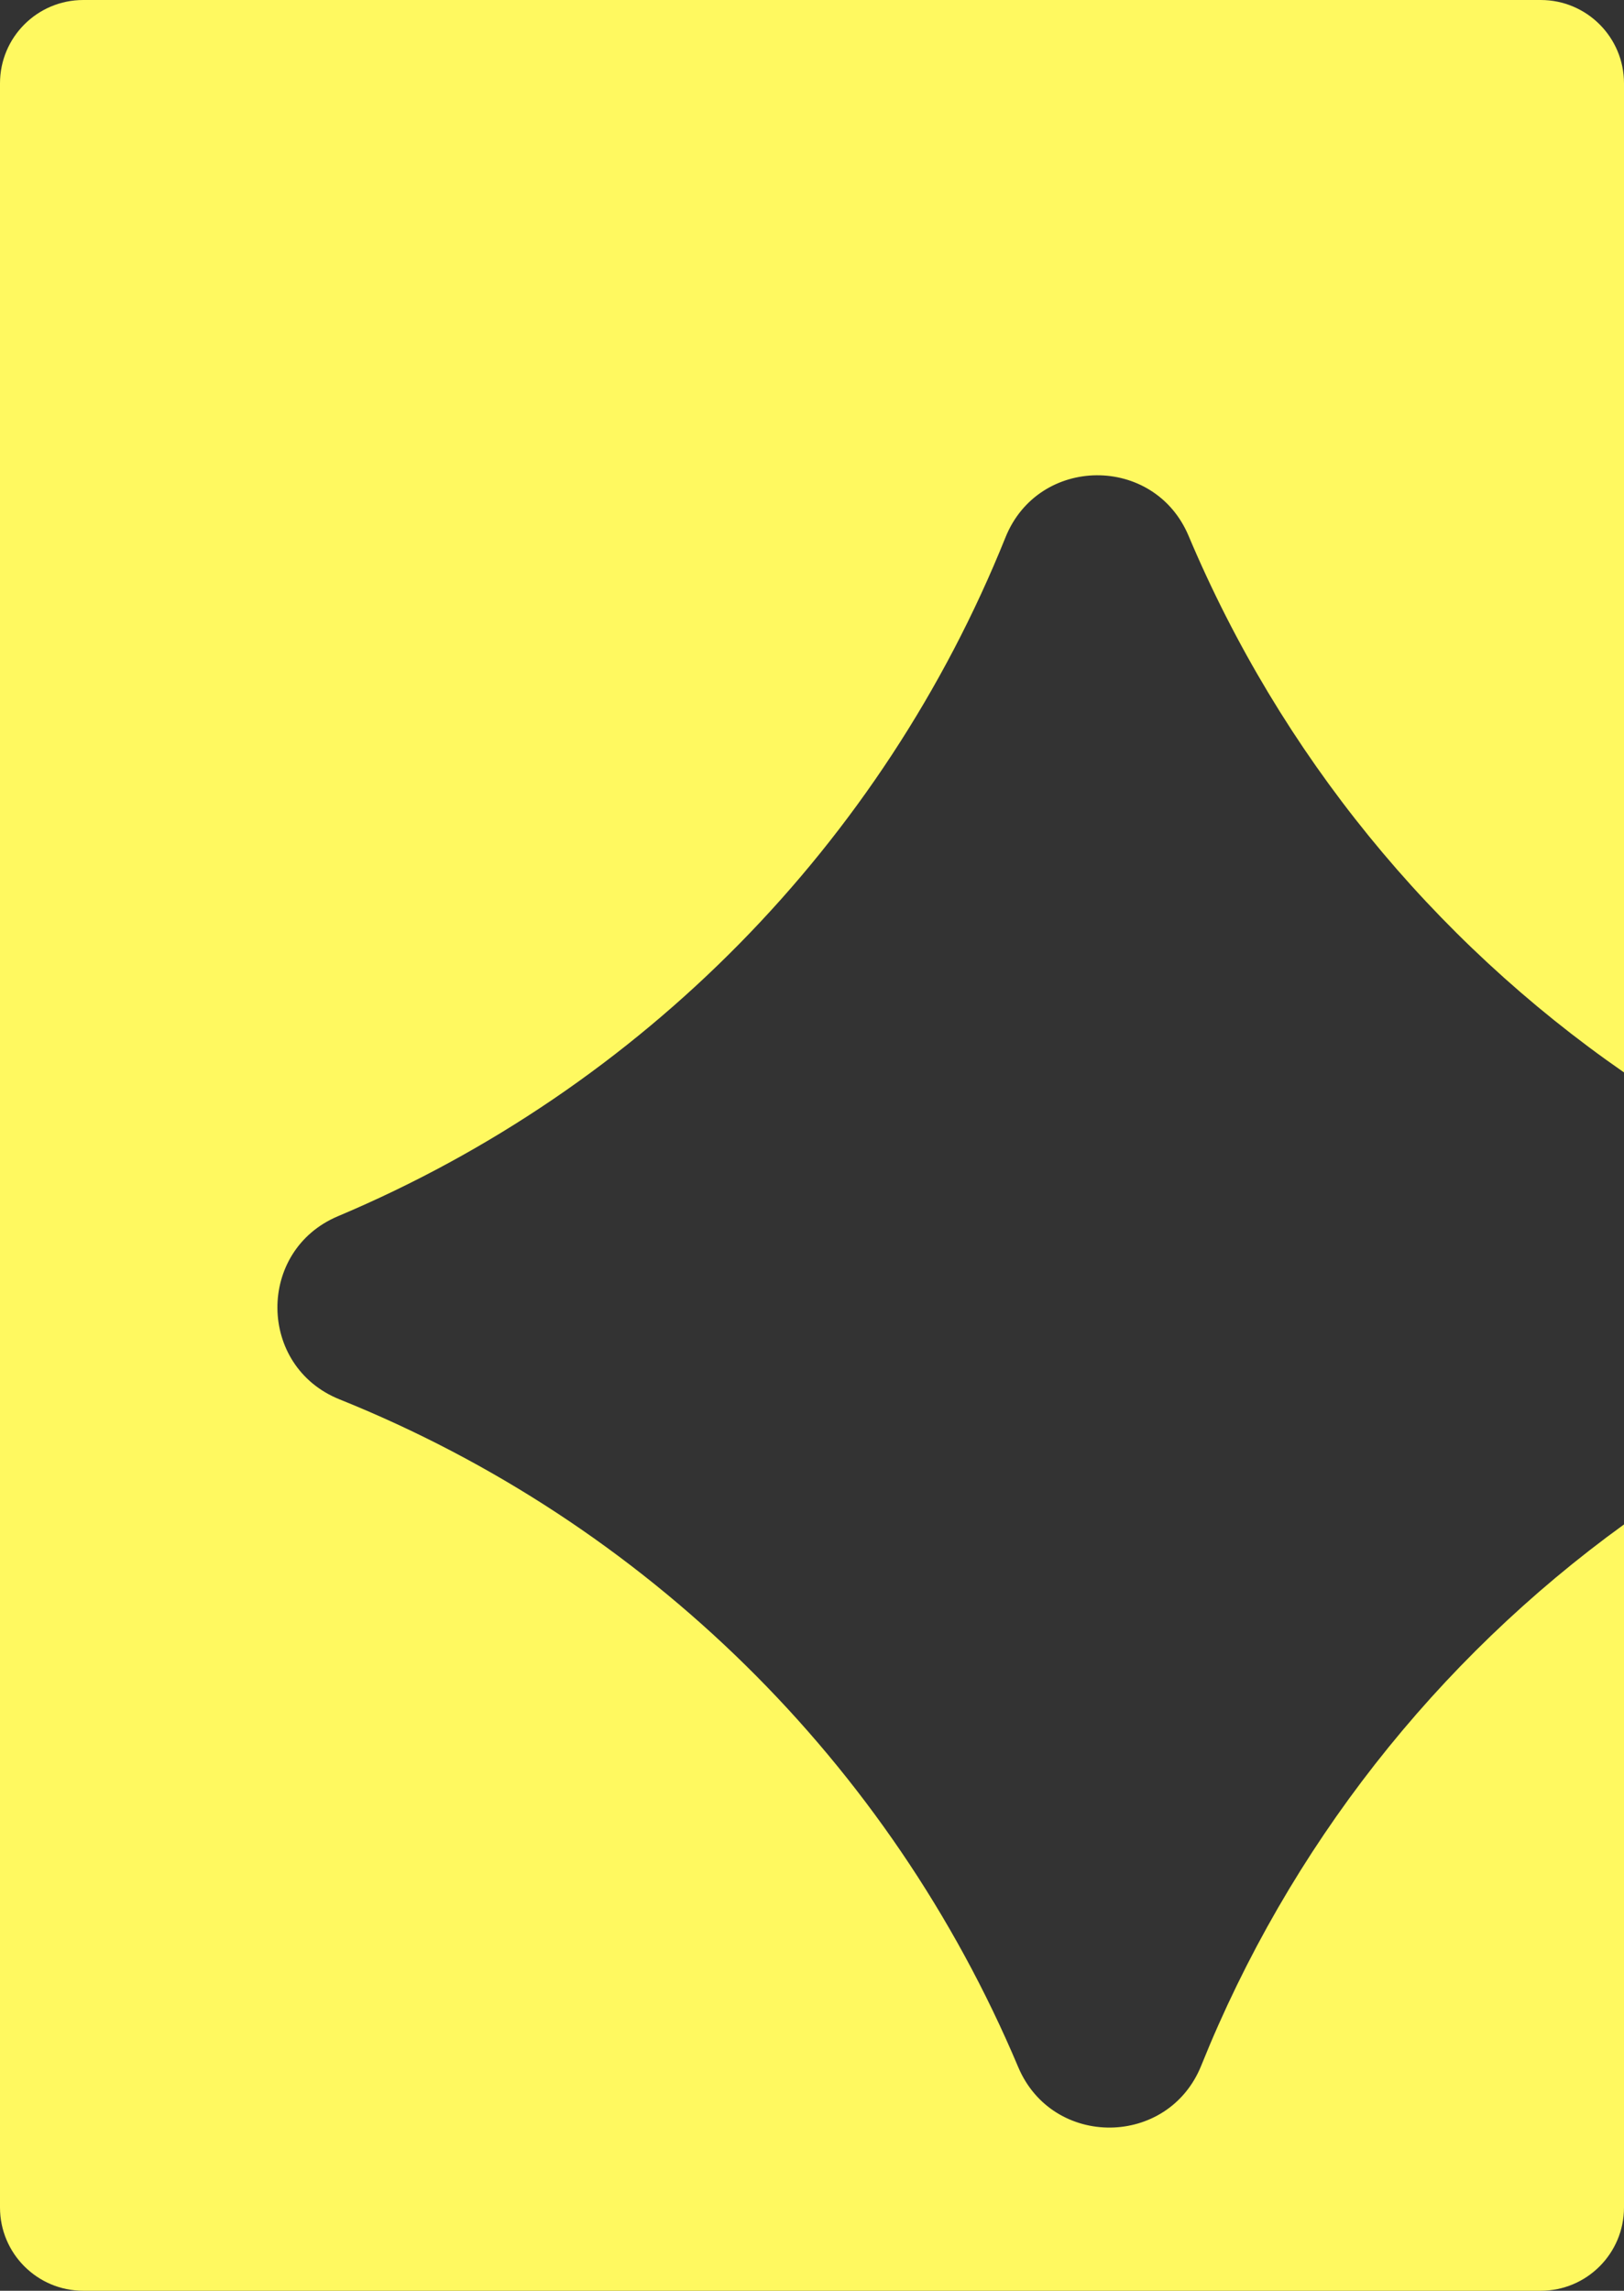 <svg width="312" height="440" viewBox="0 0 312 440" fill="none" xmlns="http://www.w3.org/2000/svg">
<rect x="0" y="0" width="312" height="440" fill="#333333" stroke="none"/>
<path fill-rule="evenodd" clip-rule="evenodd" d="M16 0C7.163 0 0 7.163 0 16V424C0 432.837 7.163 440 16 440H296C304.837 440 312 432.837 312 424V292.81C275.962 318.889 247.651 354.79 230.787 396.732C224.451 412.489 202.209 412.674 195.612 397.024C170.986 338.6 124.045 292.432 65.221 268.779C49.463 262.443 49.279 240.202 64.929 233.605C123.353 208.979 169.521 162.038 193.173 103.214C199.509 87.456 221.751 87.272 228.348 102.922C246.022 144.854 275.192 180.473 312 205.985V16C312 7.163 304.837 0 296 0H16Z" fill="#FFF960"/>
</svg>
